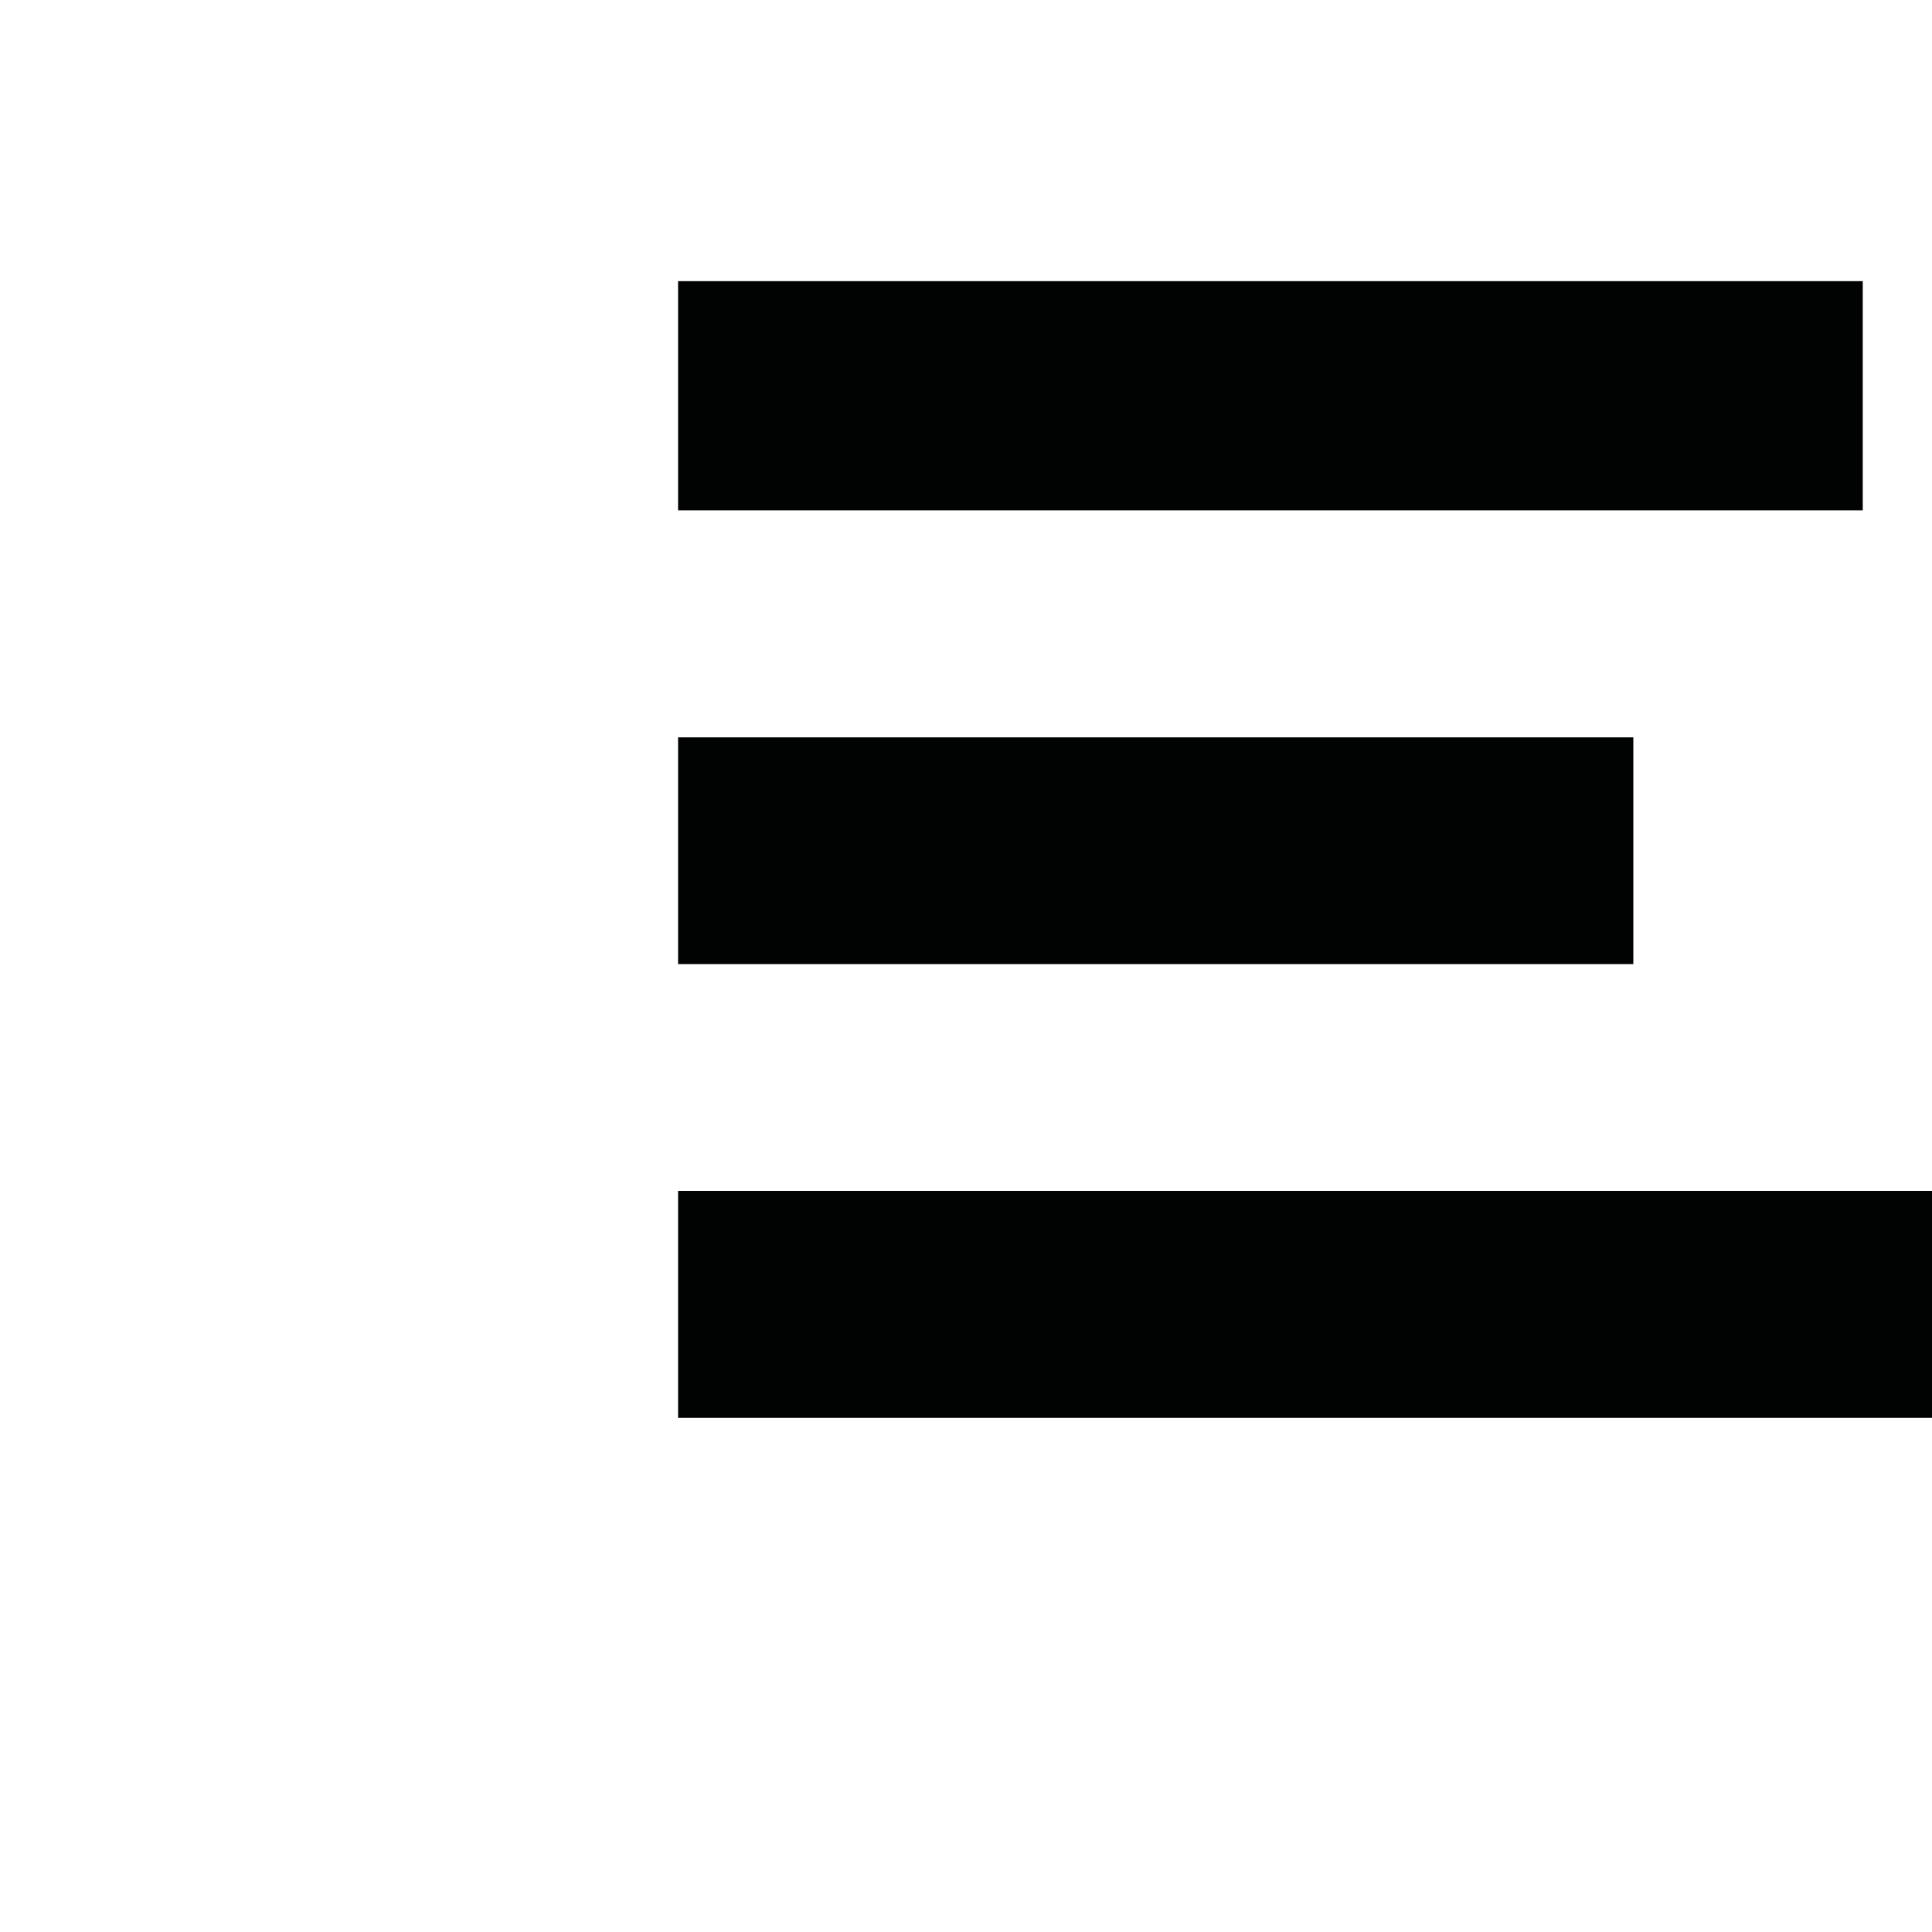 <?xml version="1.0" encoding="utf-8"?>
<!-- Generator: Adobe Illustrator 19.0.0, SVG Export Plug-In . SVG Version: 6.00 Build 0)  -->
<svg version="1.1" id="Layer_1" xmlns="http://www.w3.org/2000/svg" xmlns:xlink="http://www.w3.org/1999/xlink" x="0px" y="0px"
	 viewBox="0 0 1024 1024" style="enable-background:new 0 0 1024 1024;" xml:space="preserve">
<style type="text/css">
	.st0{fill:#010202;}
</style>
<g>
	<g>
		<path class="st0" d="M987.3,149H359.4v121.5h627.9L987.3,149L987.3,149z M865.7,390.8H359.4V511h506.3L865.7,390.8L865.7,390.8z
			 M359.4,631.2v120.3h689.3V631.2H359.4z"/>
	</g>
</g>
</svg>
